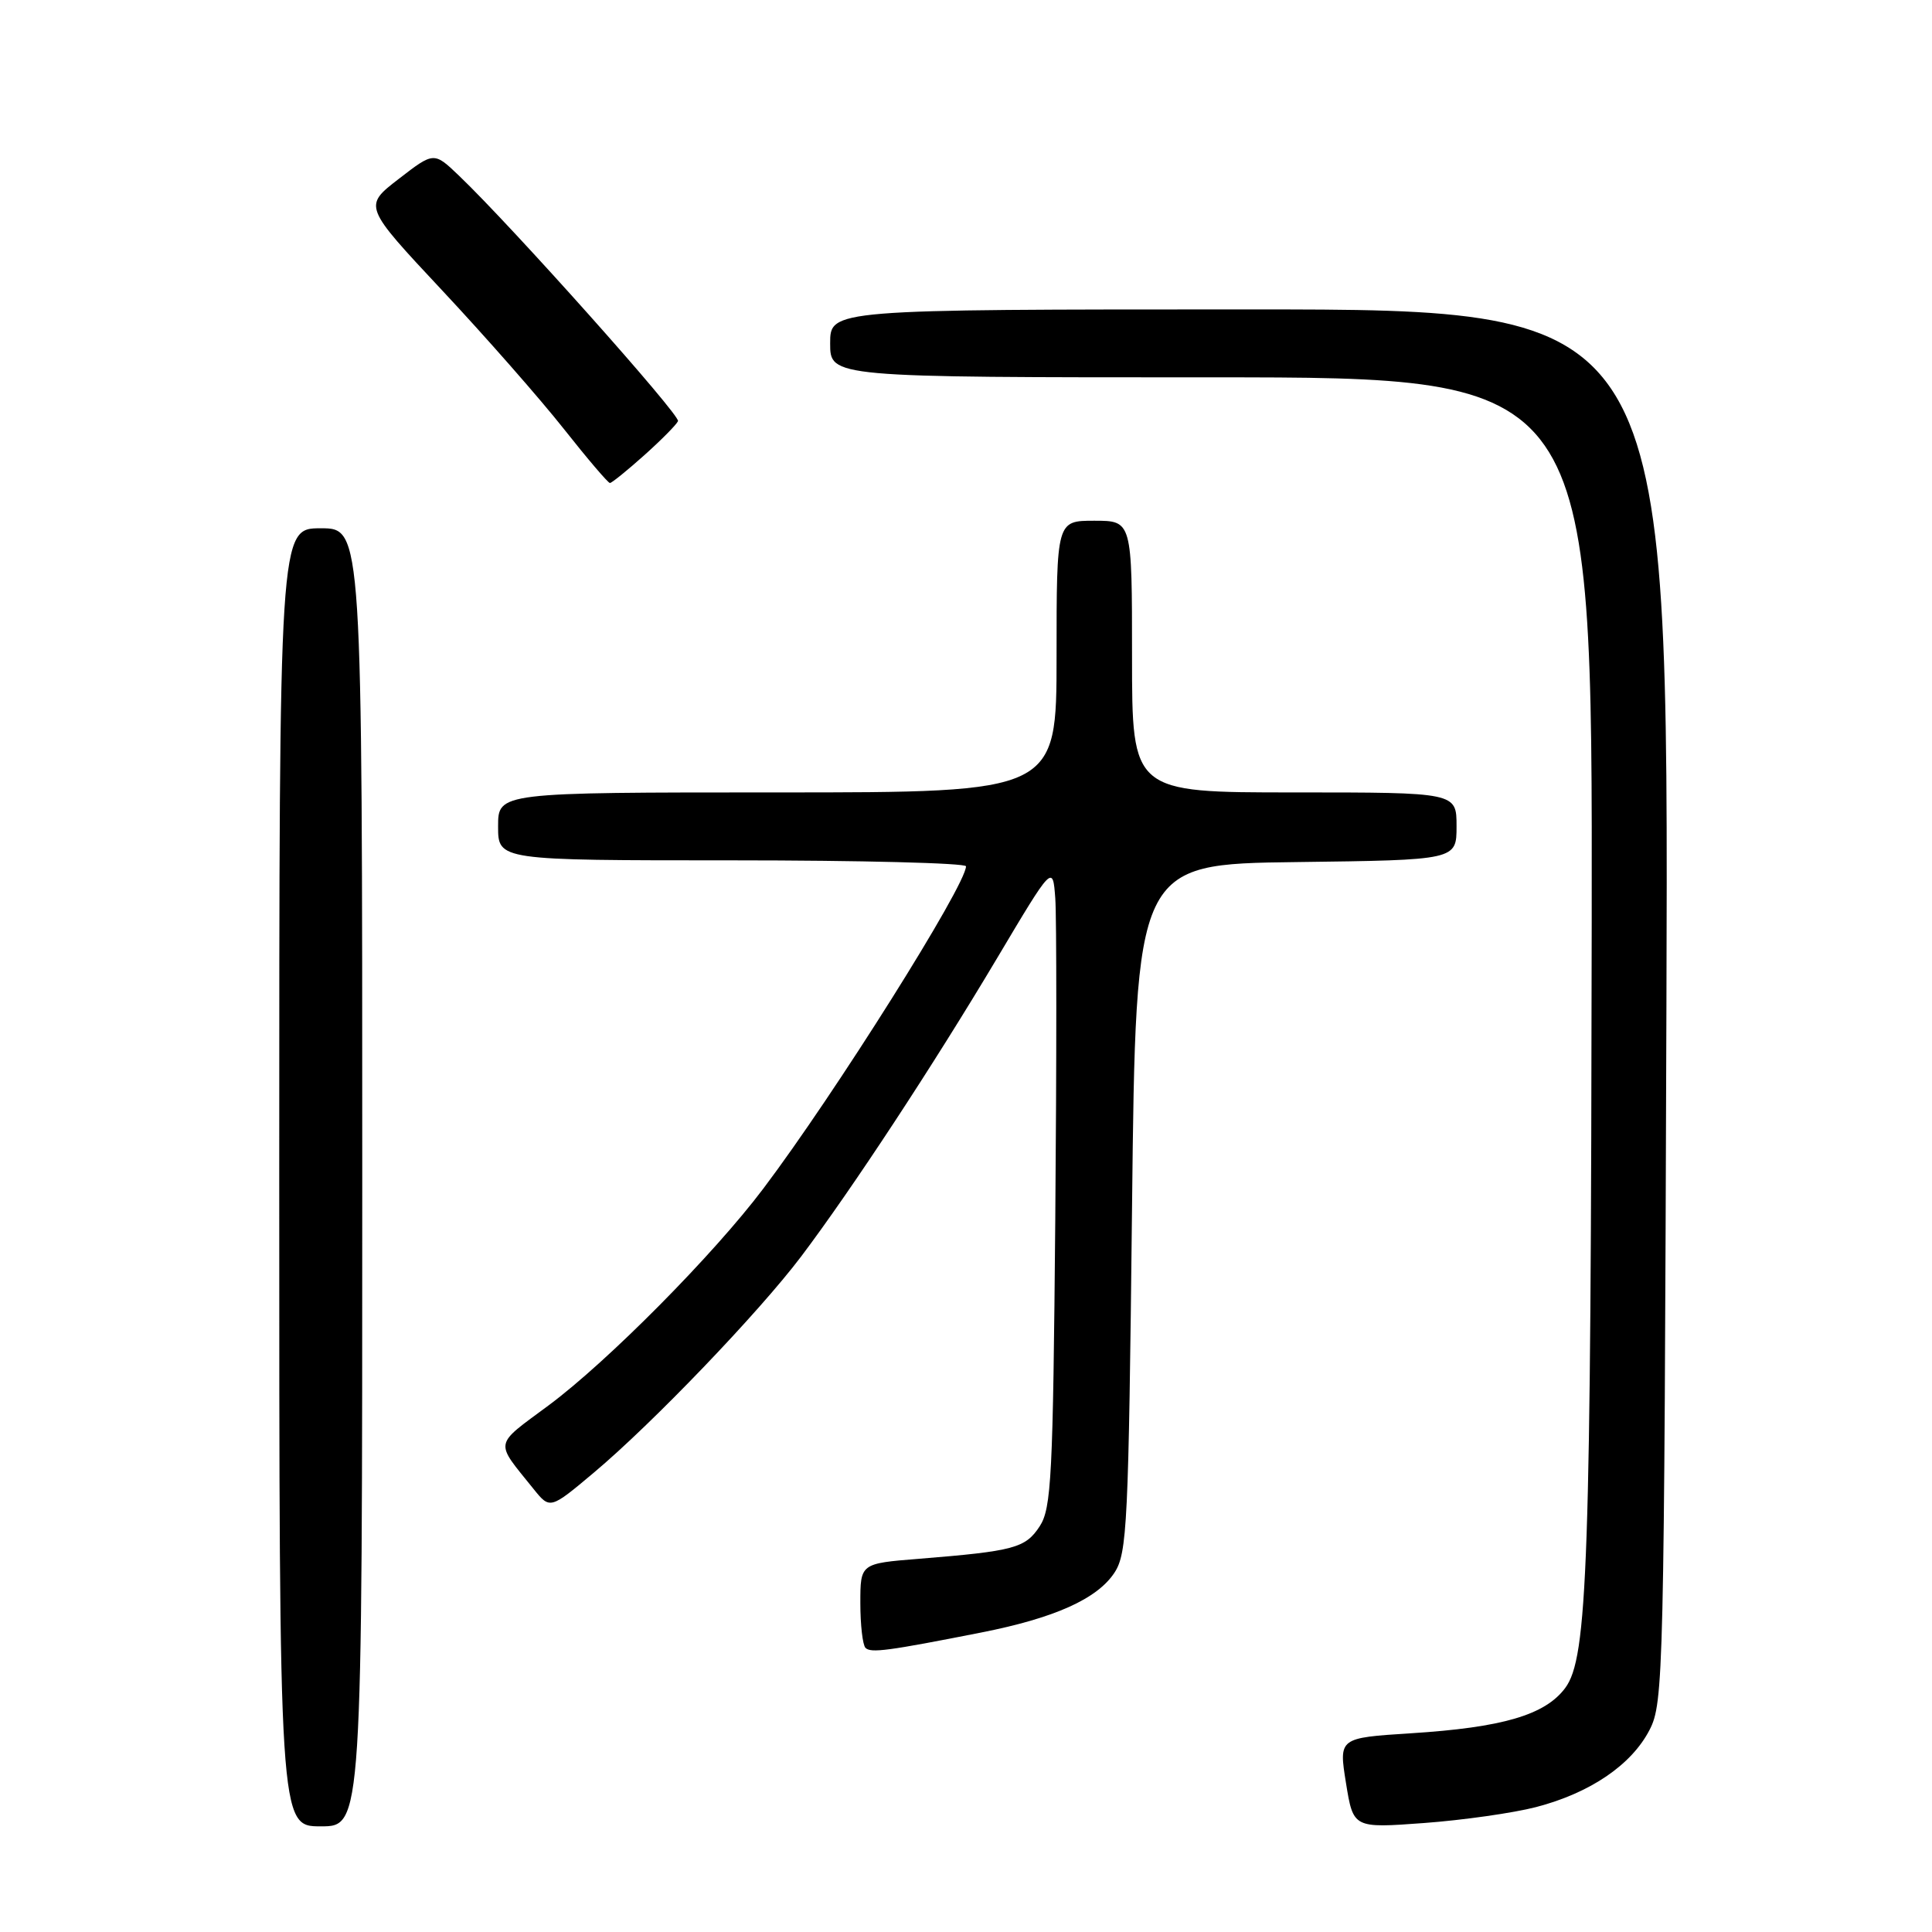 <?xml version="1.0" encoding="UTF-8" standalone="no"?>
<!DOCTYPE svg PUBLIC "-//W3C//DTD SVG 1.1//EN" "http://www.w3.org/Graphics/SVG/1.1/DTD/svg11.dtd" >
<svg xmlns="http://www.w3.org/2000/svg" xmlns:xlink="http://www.w3.org/1999/xlink" version="1.1" viewBox="0 0 256 256">
 <g >
 <path fill="currentColor"
d=" M 48.00 156.00 C 48.00 70.00 48.00 70.00 42.50 70.00 C 37.00 70.00 37.00 70.00 37.00 156.00 C 37.00 242.00 37.00 242.00 42.50 242.00 C 48.00 242.00 48.00 242.00 48.00 156.00 Z  M 203.53 239.45 C 210.71 237.58 216.18 233.86 218.57 229.23 C 220.43 225.64 220.51 222.07 220.81 133.25 C 221.11 41.00 221.11 41.00 165.56 41.00 C 110.00 41.00 110.00 41.00 110.00 45.50 C 110.00 50.00 110.00 50.00 160.50 50.00 C 211.00 50.00 211.00 50.00 210.91 122.25 C 210.80 207.45 210.38 219.68 207.39 223.68 C 204.72 227.25 199.09 228.90 186.94 229.67 C 177.39 230.28 177.39 230.28 178.35 236.26 C 179.32 242.25 179.32 242.25 188.69 241.56 C 193.84 241.18 200.52 240.23 203.53 239.45 Z  M 130.00 216.32 C 139.74 214.40 145.39 211.86 147.67 208.39 C 149.36 205.81 149.54 202.04 150.00 160.05 C 150.50 114.50 150.50 114.50 171.75 114.23 C 193.00 113.96 193.00 113.96 193.00 109.48 C 193.00 105.00 193.00 105.00 171.50 105.00 C 150.00 105.00 150.00 105.00 150.00 87.00 C 150.00 69.00 150.00 69.00 145.00 69.00 C 140.00 69.00 140.00 69.00 140.00 87.00 C 140.00 105.00 140.00 105.00 103.00 105.00 C 66.00 105.00 66.00 105.00 66.00 109.50 C 66.00 114.00 66.00 114.00 97.00 114.00 C 114.05 114.00 128.00 114.36 128.00 114.79 C 128.00 117.30 110.62 144.94 101.14 157.50 C 94.55 166.25 80.52 180.40 72.72 186.20 C 65.35 191.67 65.51 190.84 70.67 197.26 C 72.88 200.01 72.88 200.01 78.69 195.13 C 86.47 188.60 100.55 173.91 106.15 166.50 C 112.88 157.58 123.70 141.10 132.08 127.03 C 139.50 114.56 139.50 114.56 139.83 119.03 C 140.01 121.49 140.01 140.62 139.83 161.55 C 139.53 195.69 139.32 199.86 137.76 202.25 C 135.87 205.13 134.38 205.53 121.75 206.55 C 114.00 207.17 114.00 207.17 114.00 212.42 C 114.00 215.31 114.31 217.97 114.68 218.35 C 115.39 219.06 117.62 218.76 130.00 216.32 Z  M 85.38 60.31 C 87.65 58.28 89.65 56.25 89.84 55.80 C 90.16 55.01 67.82 29.97 60.84 23.30 C 57.50 20.10 57.50 20.10 52.83 23.71 C 48.15 27.32 48.15 27.32 58.59 38.48 C 64.33 44.61 71.58 52.87 74.70 56.82 C 77.82 60.77 80.57 64.00 80.82 64.00 C 81.06 64.00 83.11 62.34 85.38 60.31 Z "/>
</g>
</svg>